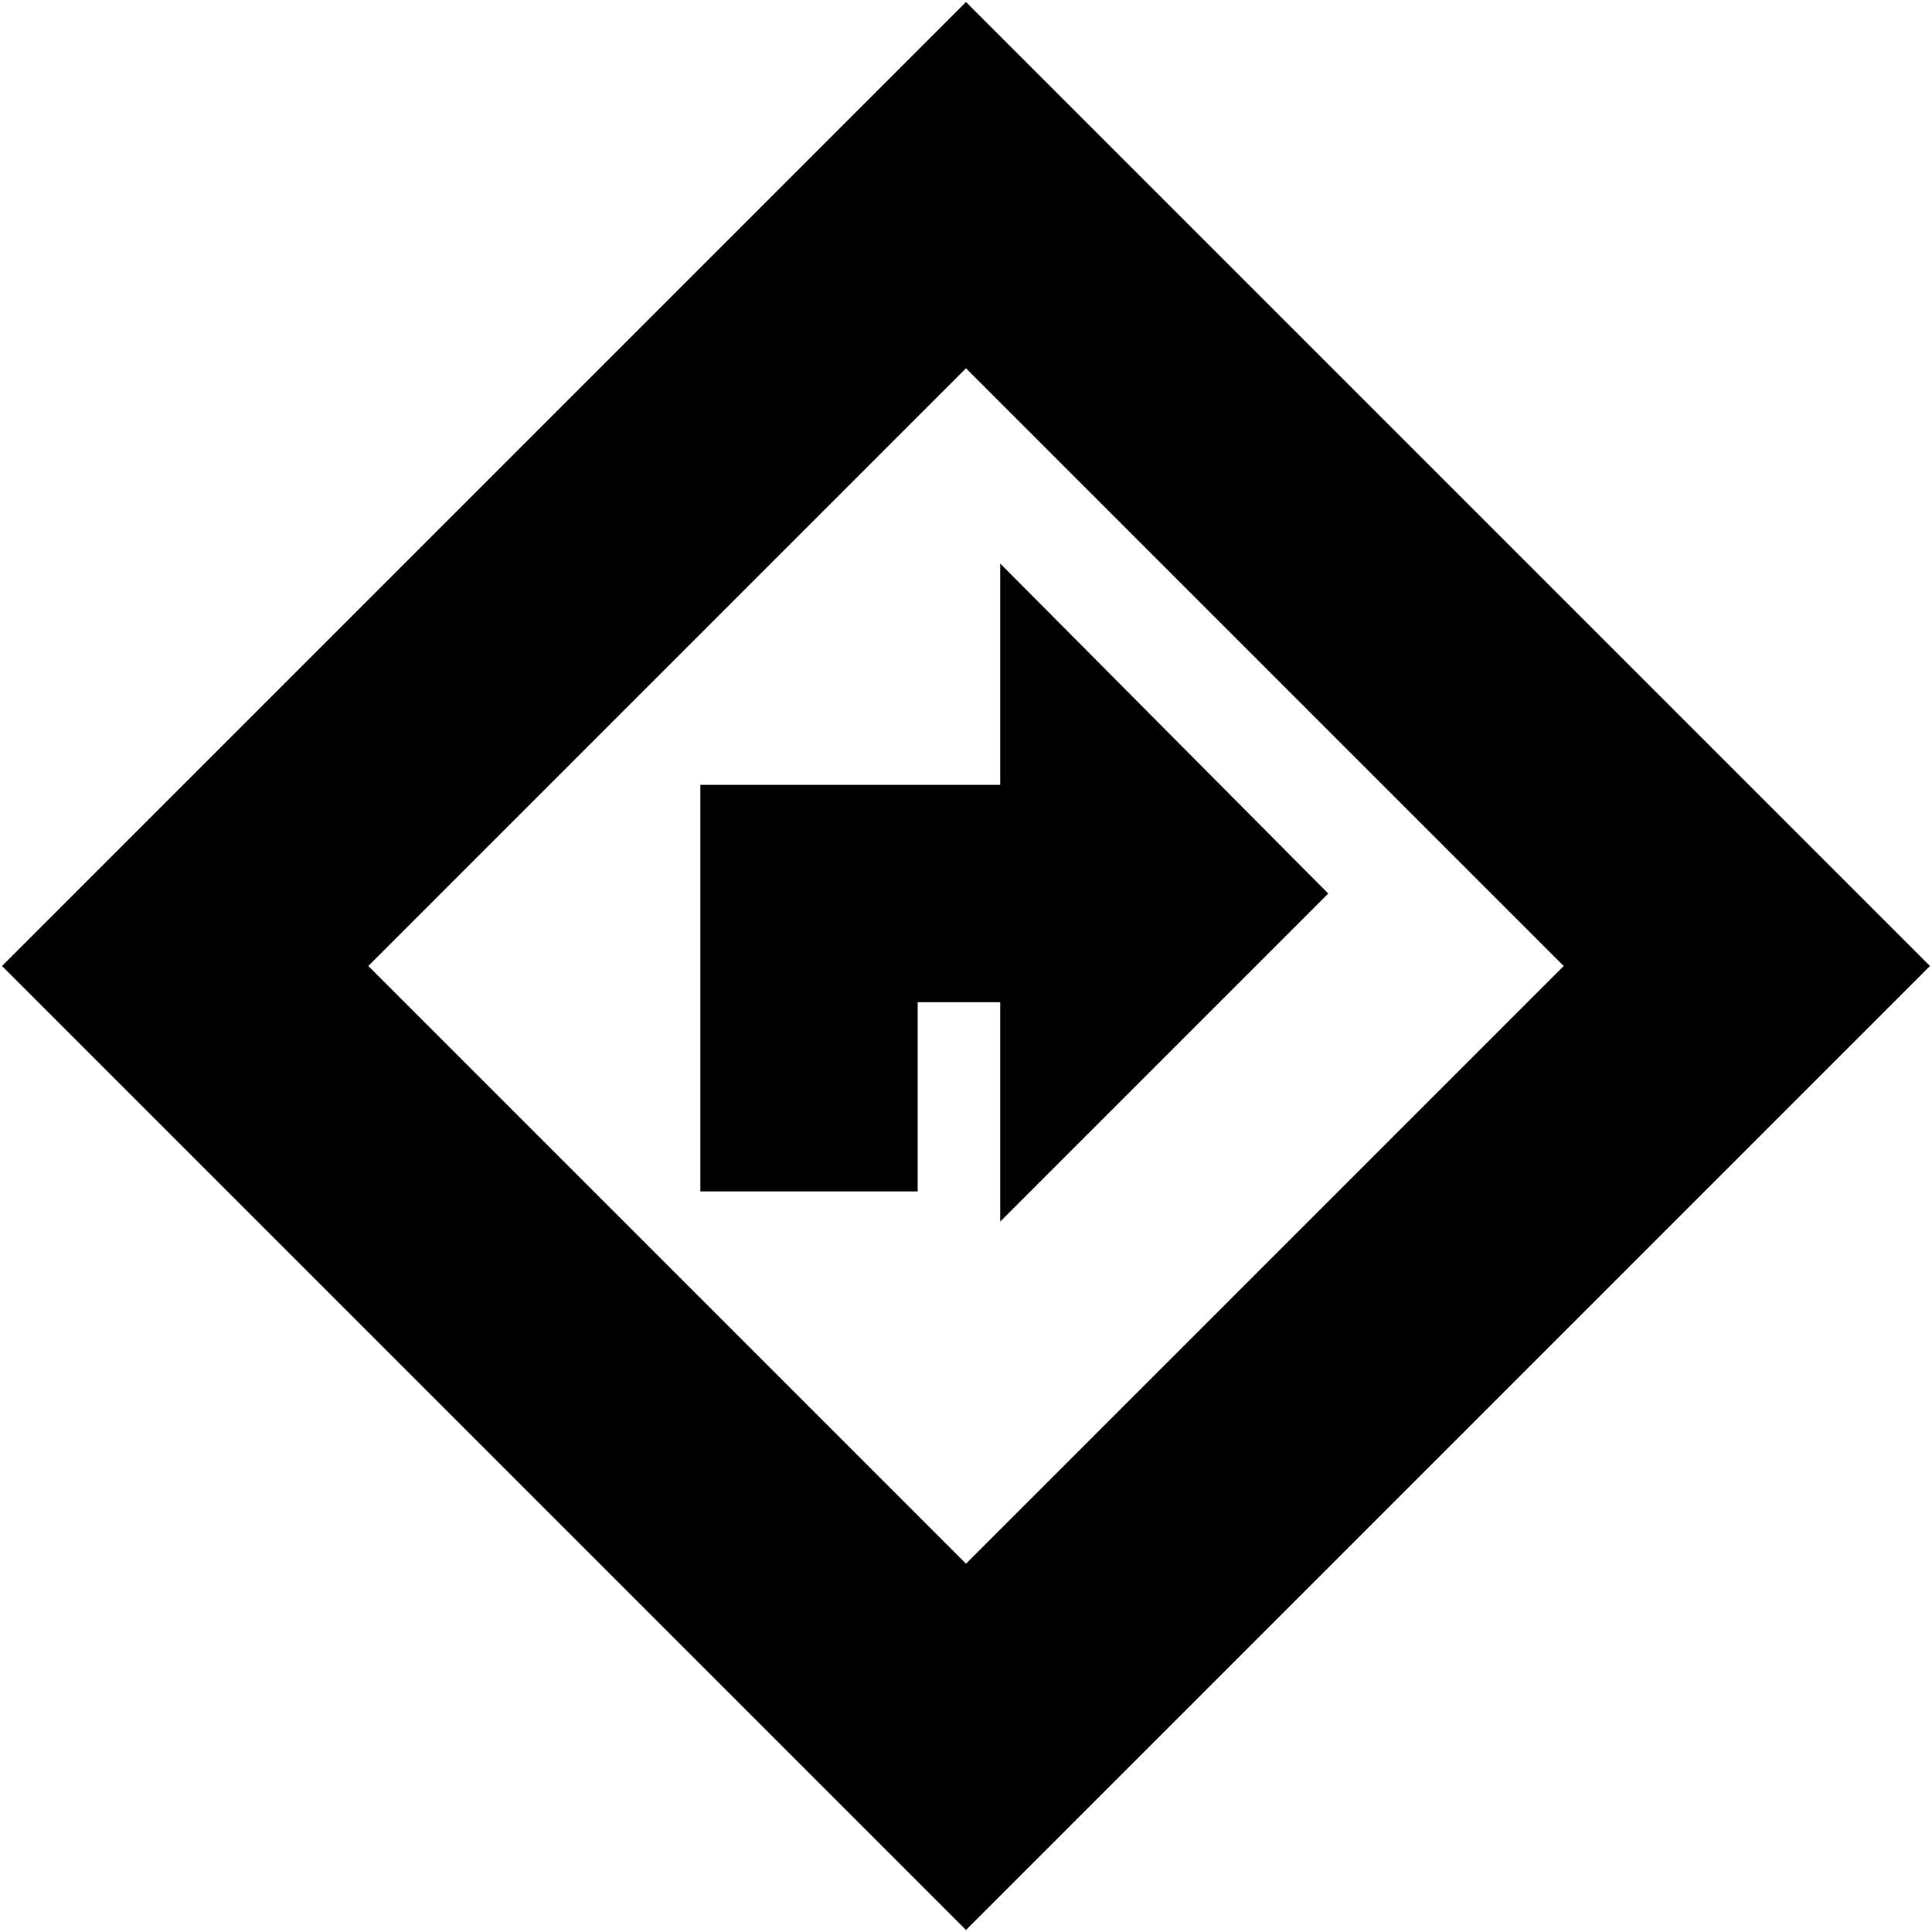 <svg xmlns="http://www.w3.org/2000/svg" height="20" viewBox="0 -960 960 960" width="20"><path d="M348-368h108v-94h41v109l163-163-163-164v110H348v202ZM480-1 1-480l479-479 479 479L480-1Zm0-182 297-297-297-297-297 297 297 297Zm0-297Z"/></svg>